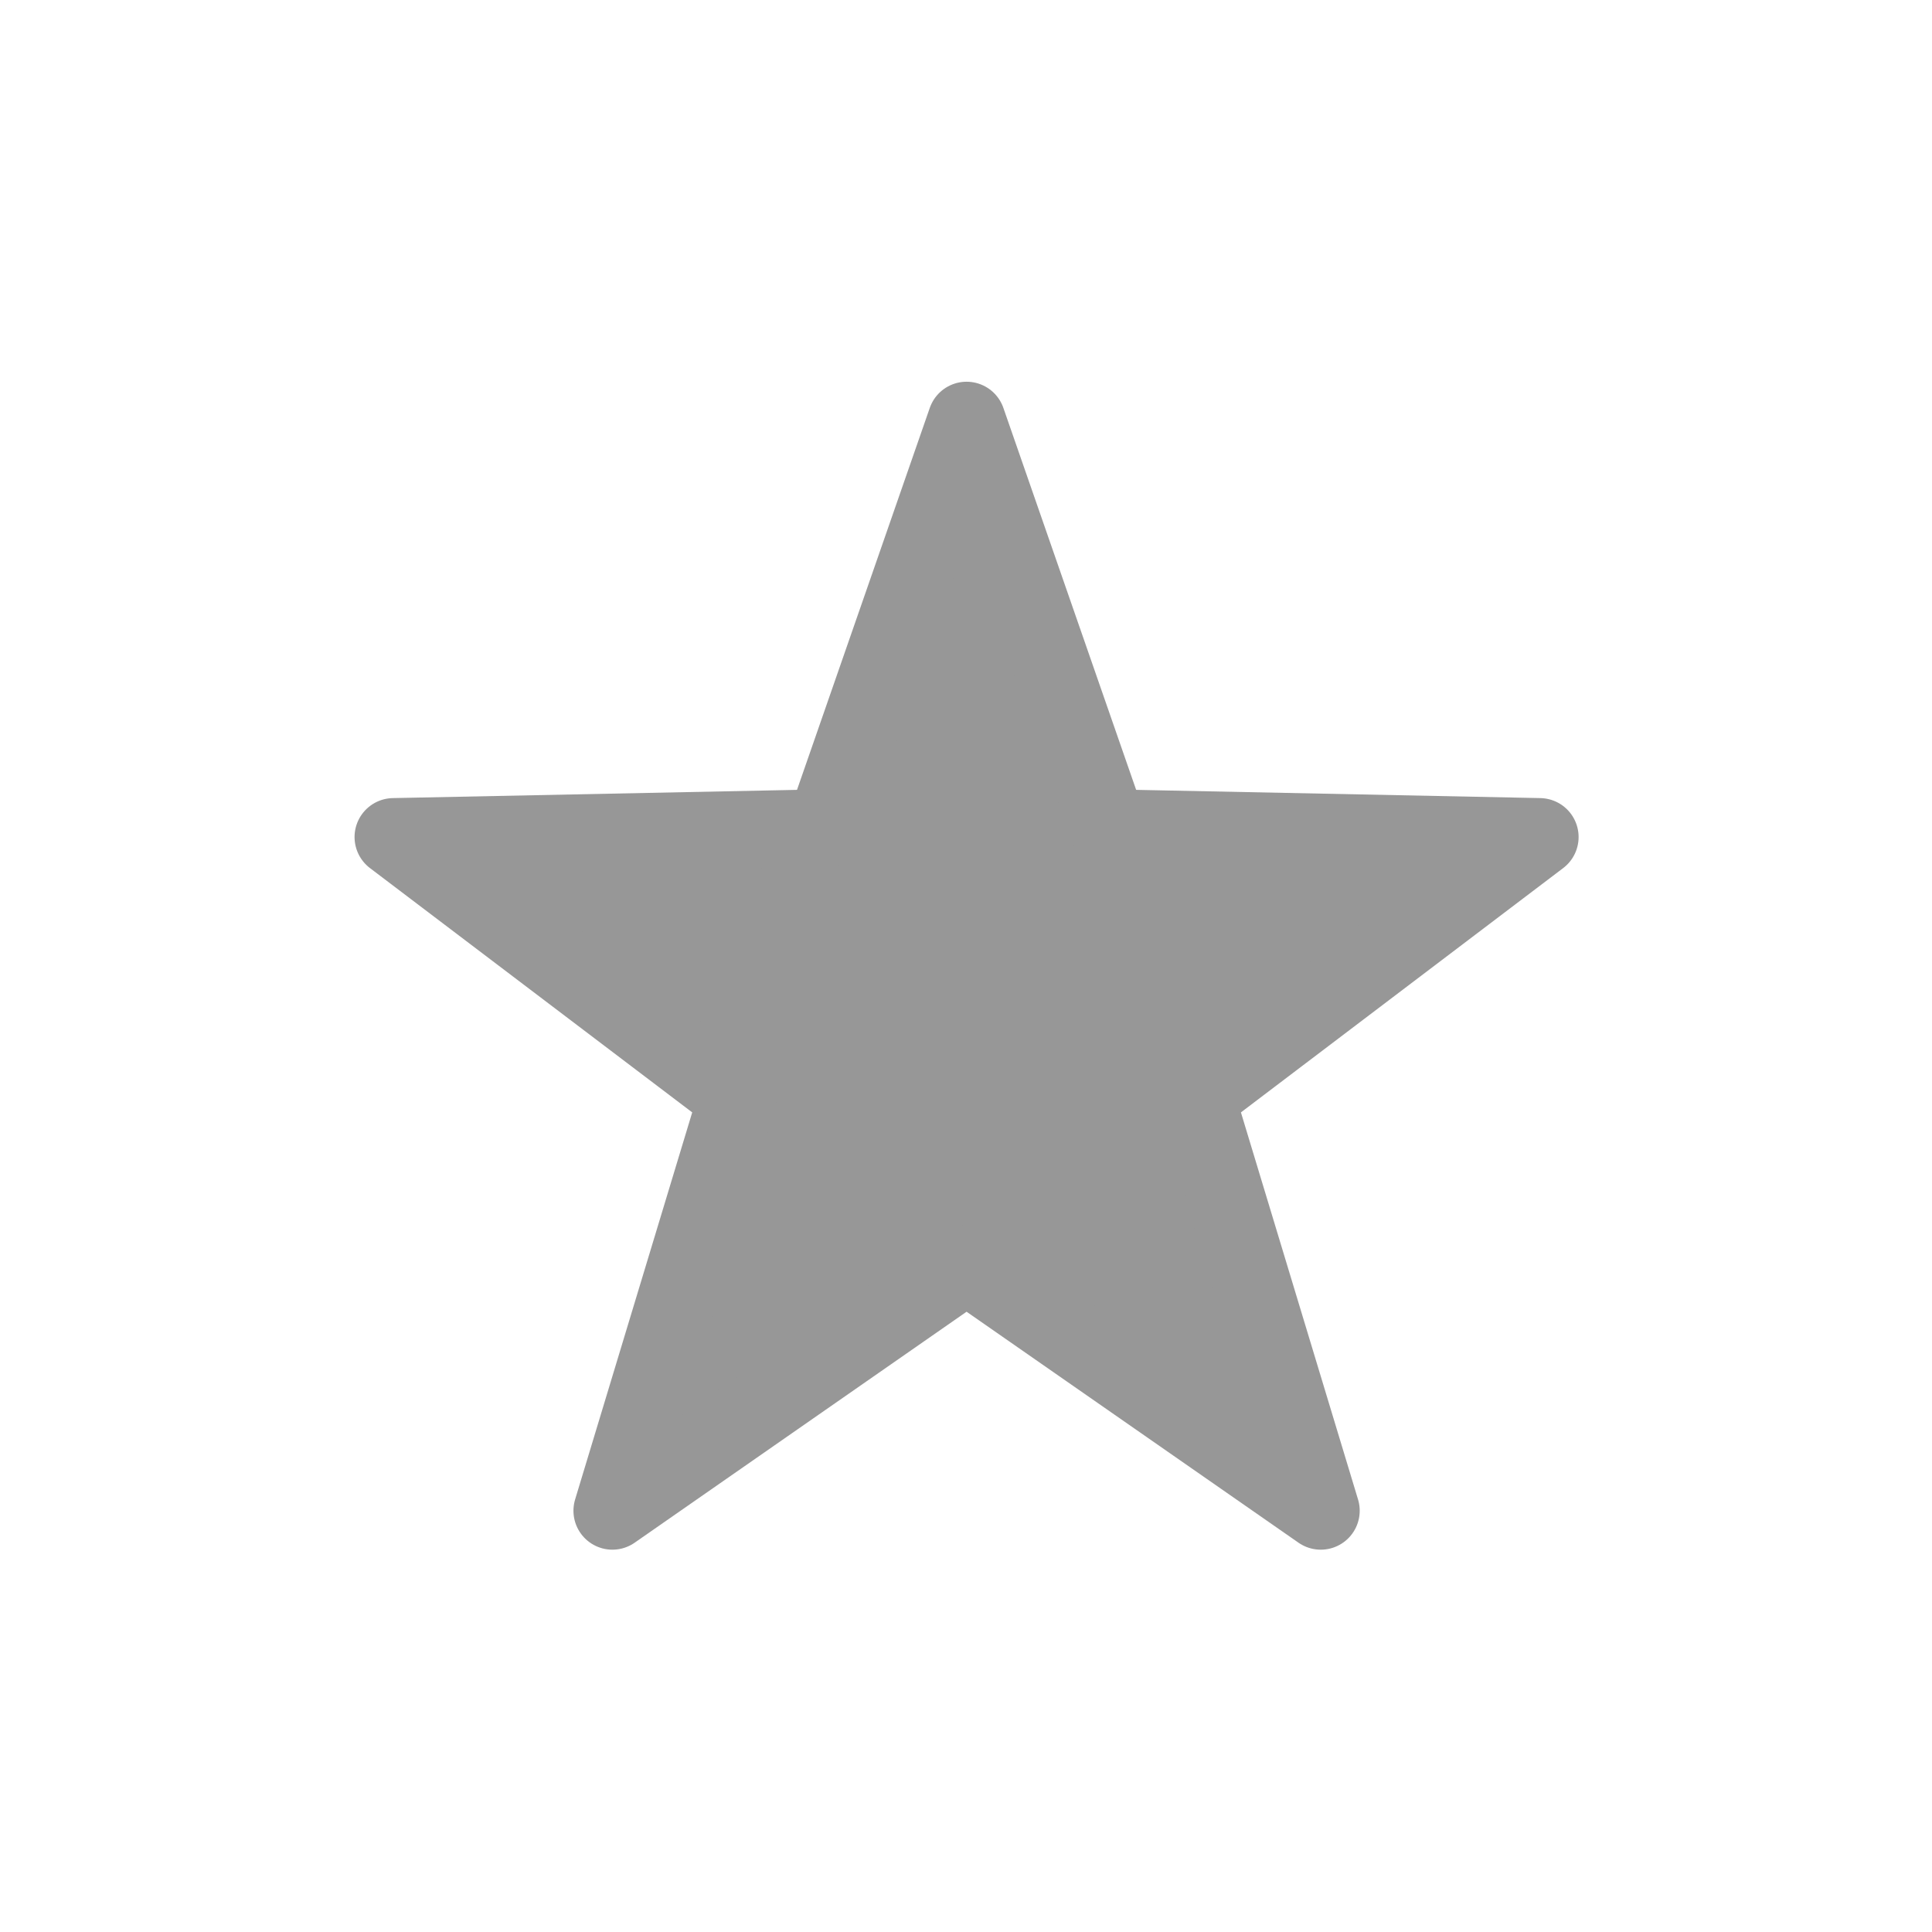 <?xml version="1.0" encoding="UTF-8"?>
<svg width="1240px" height="1240px" viewBox="0 0 1240 1240" version="1.1" xmlns="http://www.w3.org/2000/svg" xmlns:xlink="http://www.w3.org/1999/xlink">
    <!-- Generator: Sketch 55.2 (78181) - https://sketchapp.com -->
    <title>starFull</title>
    <desc>Created with Sketch.</desc>
    <g id="starFull" stroke="none" stroke-width="1" fill="none" fill-rule="evenodd" stroke-linejoin="round">
        <g id="Star" transform="translate(252, 270)" fill="#979797" fill-rule="nonzero" stroke="#979797" stroke-width="50">
            <polygon points="368.37 541.436 141.05 699.62 221.245 434.544 0.558 267.231 277.442 261.589 368.37 0 459.298 261.589 736.182 267.231 515.495 434.544 595.69 699.62"></polygon>
        </g>
    </g>
</svg>